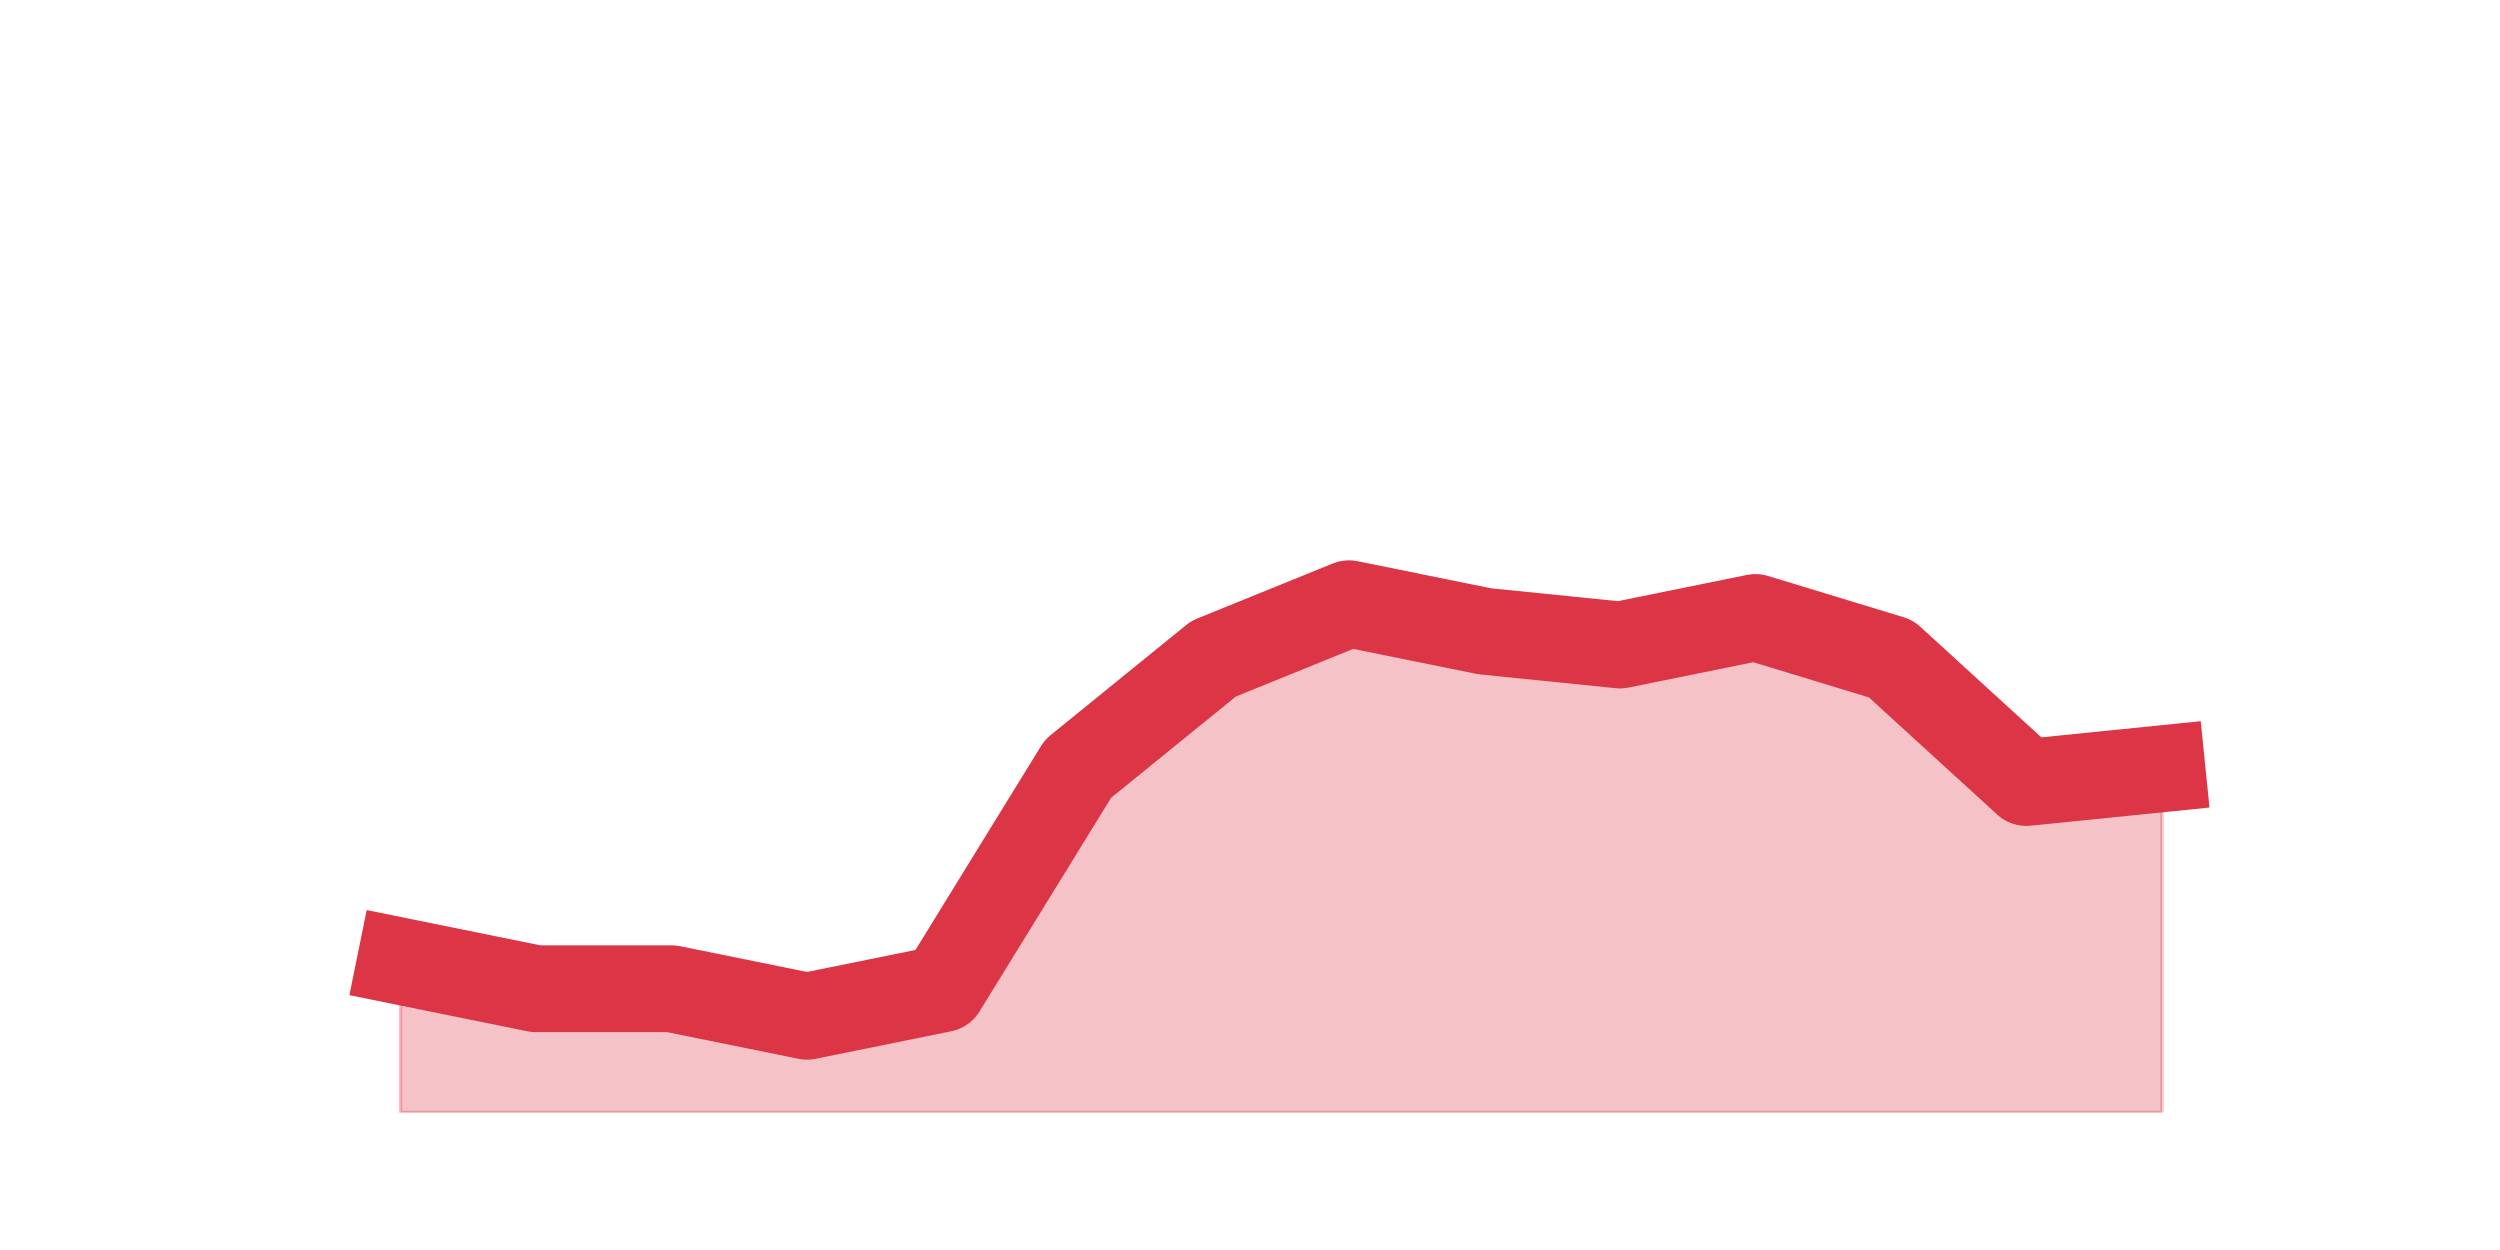 <?xml version="1.0" encoding="utf-8" standalone="no"?>
<!DOCTYPE svg PUBLIC "-//W3C//DTD SVG 1.1//EN"
  "http://www.w3.org/Graphics/SVG/1.1/DTD/svg11.dtd">
<svg height="360pt" version="1.1" viewBox="0 0 720 360" width="720pt" xmlns="http://www.w3.org/2000/svg" xmlns:xlink="http://www.w3.org/1999/xlink">
 <defs>
  <style type="text/css">*{stroke-linecap:butt;stroke-linejoin:round;}</style>
 </defs>
 <g id="figure_1">
  <g id="patch_1">
   <path d="M 0 360 
L 720 360 
L 720 0 
L 0 0 
z
" style="fill:none;"/>
  </g>
  <g id="axes_1">
   <g id="matplotlib.axis_1"/>
   <g id="matplotlib.axis_2"/>
   <g id="PolyCollection_1">
    <defs>
     <path d="M 115.364 -83.16 
L 115.364 -39.6 
L 154.385 -39.6 
L 193.406 -39.6 
L 232.427 -39.6 
L 271.448 -39.6 
L 310.469 -39.6 
L 349.49 -39.6 
L 388.51 -39.6 
L 427.531 -39.6 
L 466.552 -39.6 
L 505.573 -39.6 
L 544.594 -39.6 
L 583.615 -39.6 
L 622.636 -39.6 
L 622.636 -138.6 
L 622.636 -138.6 
L 583.615 -134.64 
L 544.594 -170.28 
L 505.573 -182.16 
L 466.552 -174.24 
L 427.531 -178.2 
L 388.51 -186.12 
L 349.49 -170.28 
L 310.469 -138.6 
L 271.448 -75.24 
L 232.427 -67.32 
L 193.406 -75.24 
L 154.385 -75.24 
L 115.364 -83.16 
z
" id="mc35b235ea0" style="stroke:#dc3545;stroke-opacity:0.3;"/>
    </defs>
    <g clip-path="url(#p359aed4f4e)">
     <use style="fill:#dc3545;fill-opacity:0.3;stroke:#dc3545;stroke-opacity:0.3;" x="0" xlink:href="#mc35b235ea0" y="360"/>
    </g>
   </g>
   <g id="line2d_1">
    <path clip-path="url(#p359aed4f4e)" d="M 115.364 276.84 
L 154.385 284.76 
L 193.406 284.76 
L 232.427 292.68 
L 271.448 284.76 
L 310.469 221.4 
L 349.49 189.72 
L 388.51 173.88 
L 427.531 181.8 
L 466.552 185.76 
L 505.573 177.84 
L 544.594 189.72 
L 583.615 225.36 
L 622.636 221.4 
" style="fill:none;stroke:#dc3545;stroke-linecap:square;stroke-width:25;"/>
   </g>
  </g>
 </g>
 <defs>
  <clipPath id="p359aed4f4e">
   <rect height="277.2" width="558" x="90" y="43.2"/>
  </clipPath>
 </defs>
</svg>
